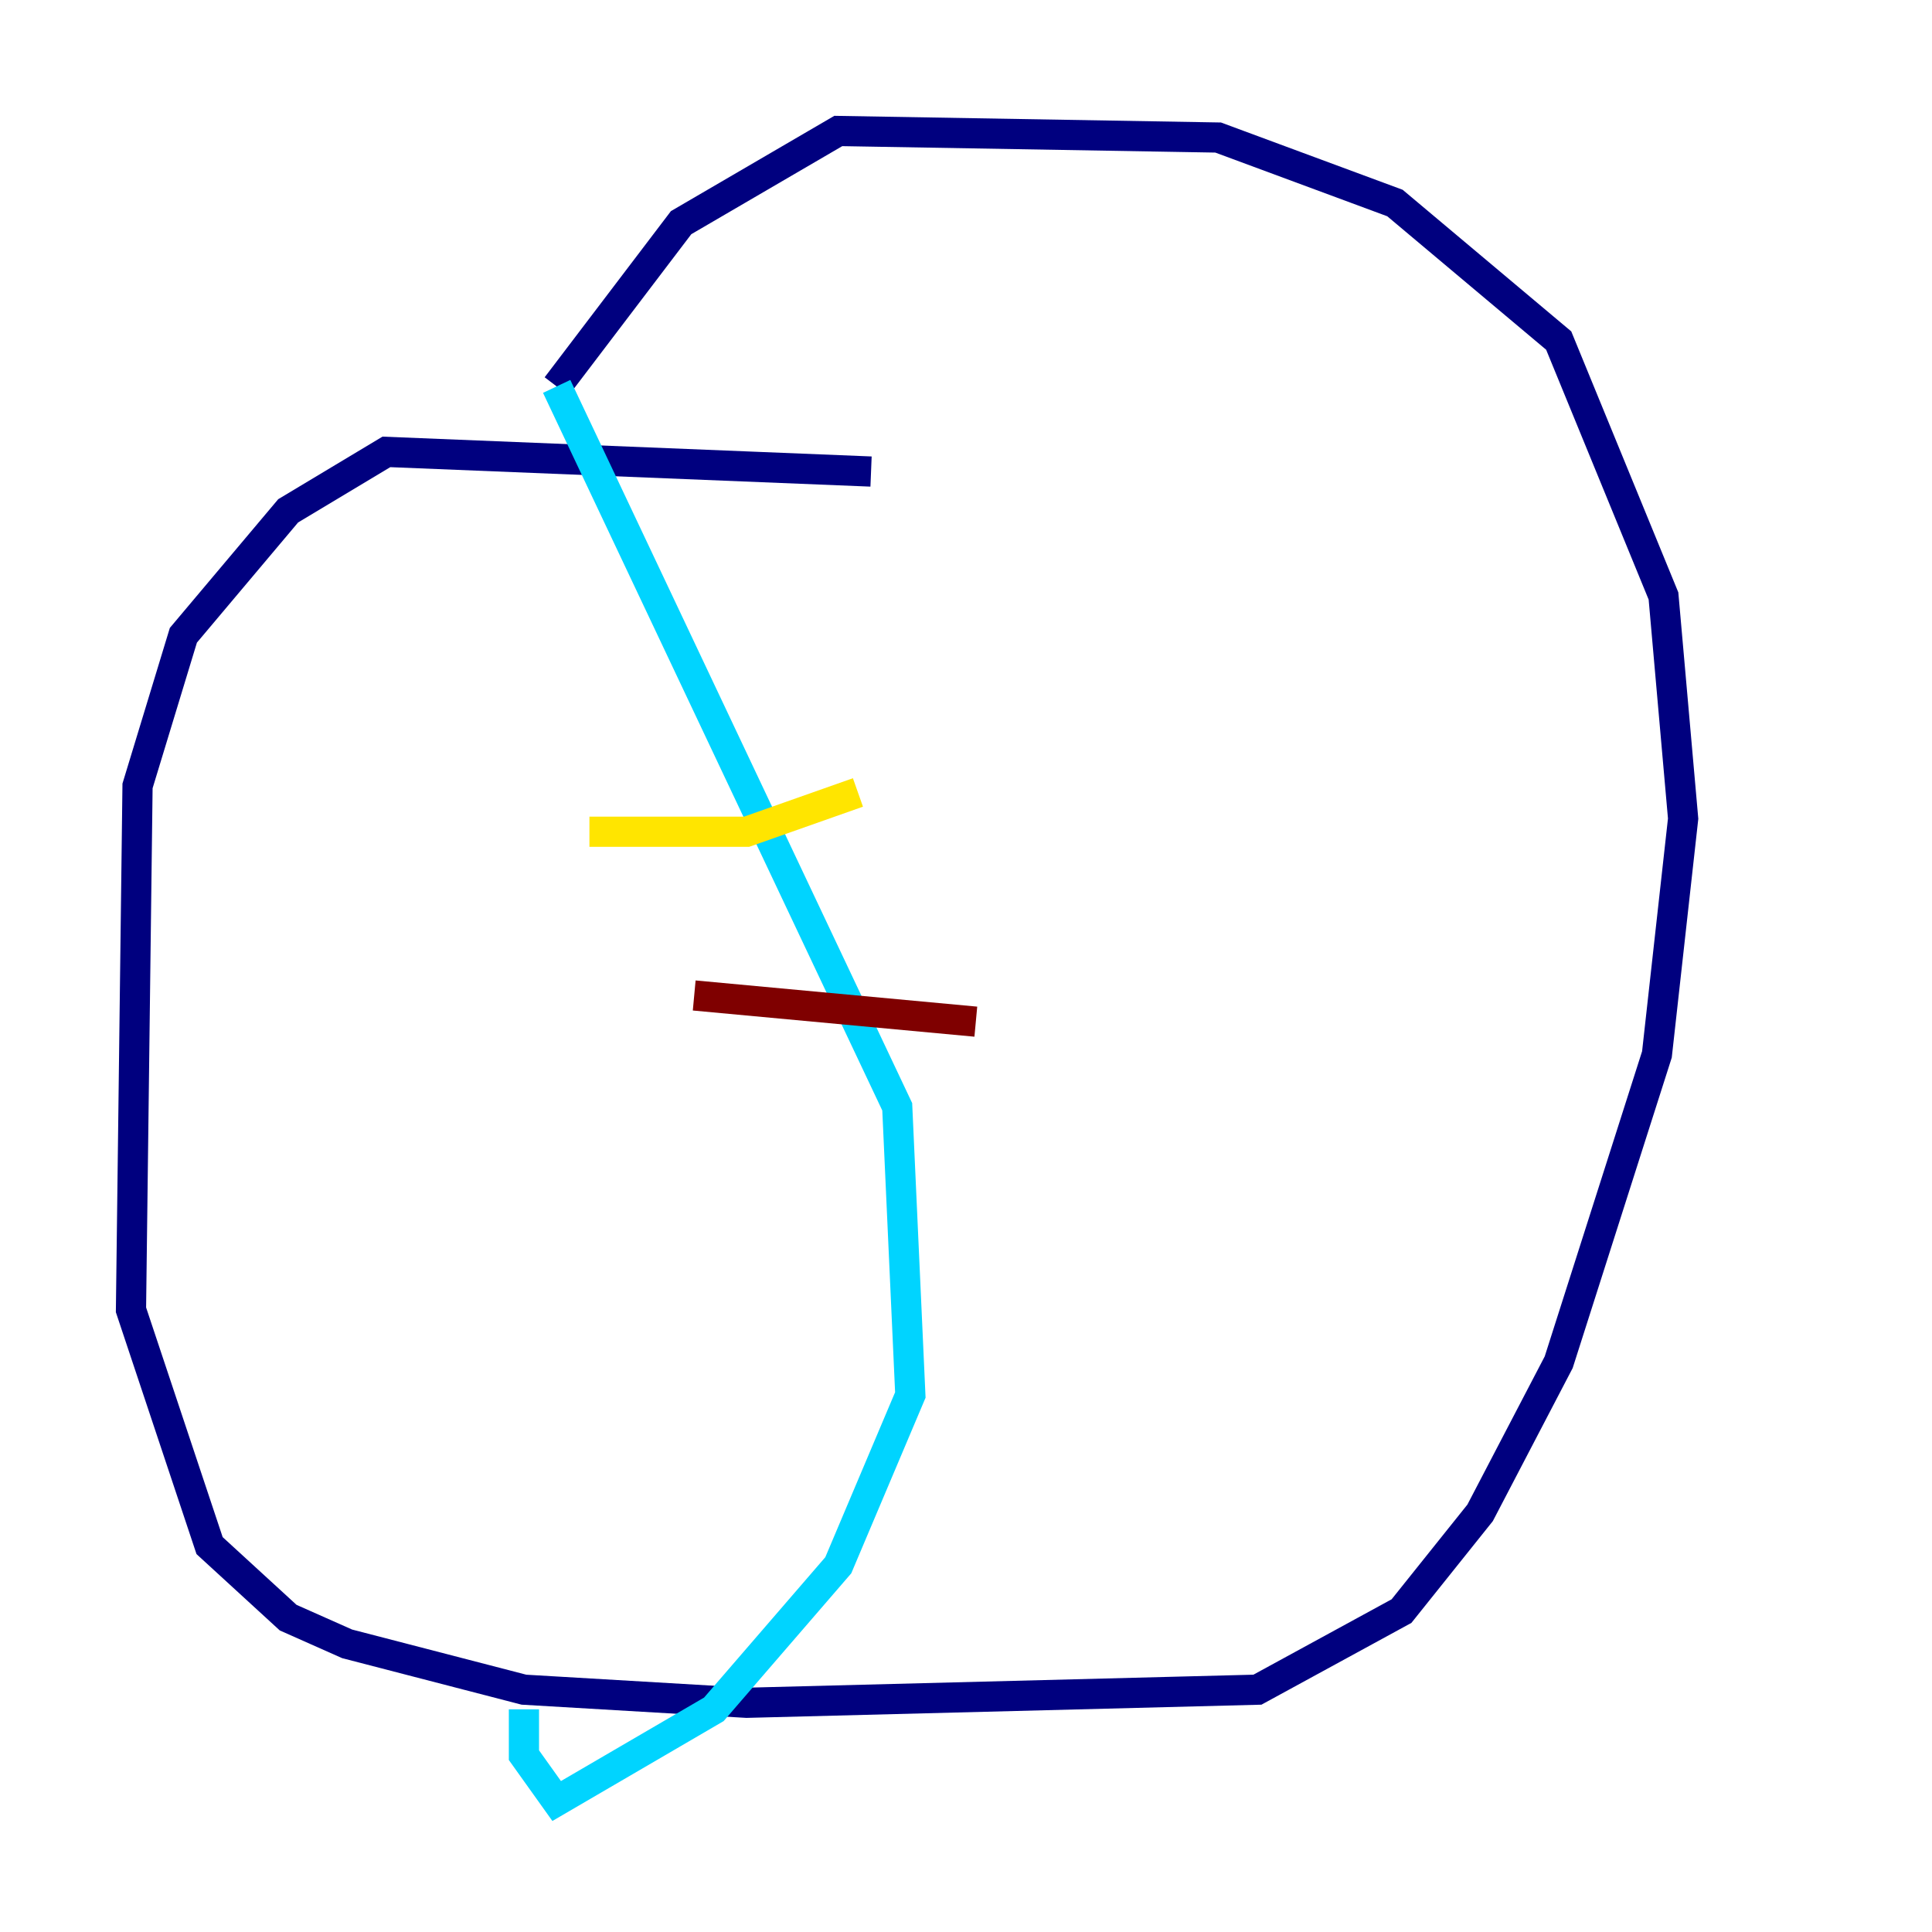 <?xml version="1.0" encoding="utf-8" ?>
<svg baseProfile="tiny" height="128" version="1.2" viewBox="0,0,128,128" width="128" xmlns="http://www.w3.org/2000/svg" xmlns:ev="http://www.w3.org/2001/xml-events" xmlns:xlink="http://www.w3.org/1999/xlink"><defs /><polyline fill="none" points="57.709,31.241 25.6,29.939 19.091,33.844 12.149,42.088 9.112,52.068 8.678,86.78 13.885,102.4 19.091,107.173 22.997,108.909 34.712,111.946 49.464,112.814 83.308,111.946 92.854,106.739 98.061,100.231 103.268,90.251 109.776,69.858 111.512,54.237 110.21,39.485 103.268,22.563 92.42,13.451 80.705,9.112 55.539,8.678 45.125,14.752 36.881,25.6" stroke="#00007f" stroke-width="2" /><polyline fill="none" points="36.881,25.6 59.444,73.329 60.312,92.42 55.539,103.702 47.295,113.248 36.881,119.322 34.712,116.285 34.712,113.248" stroke="#00d4ff" stroke-width="2" /><polyline fill="none" points="39.051,55.105 49.464,55.105 56.841,52.502" stroke="#ffe500" stroke-width="2" /><polyline fill="none" points="45.993,65.953 64.651,67.688" stroke="#7f0000" stroke-width="2" /></svg>